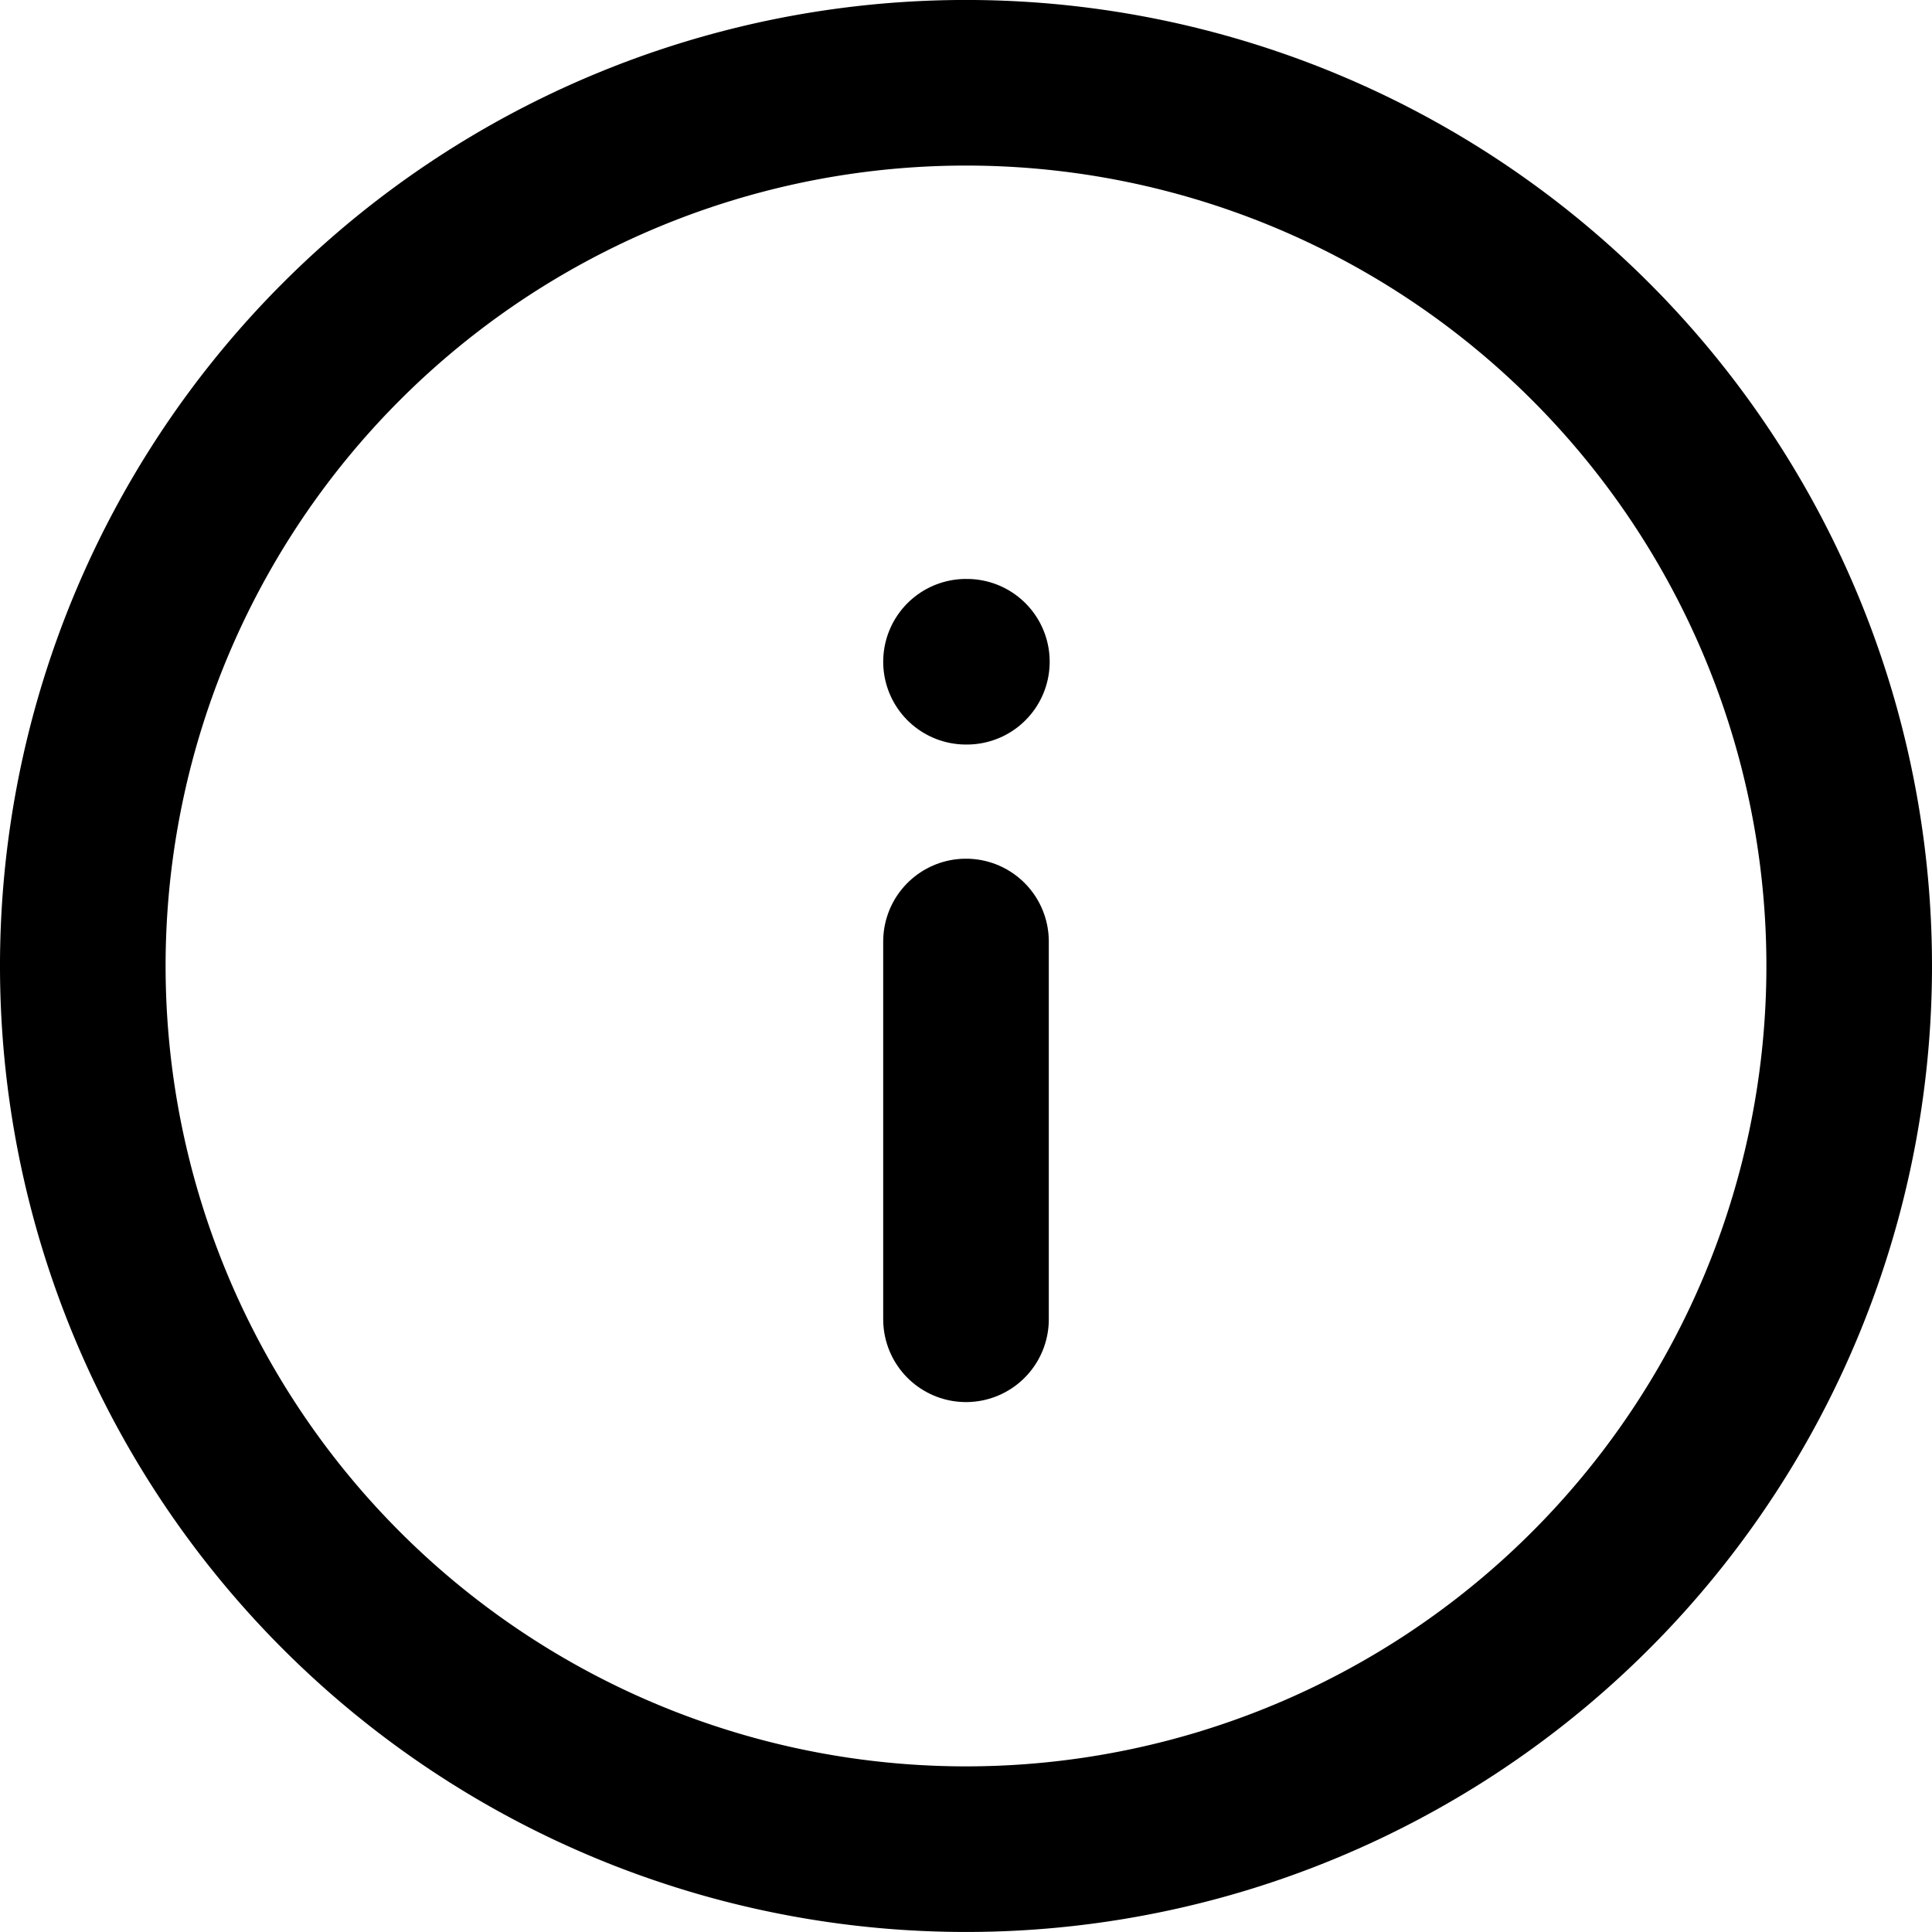 <svg xmlns="http://www.w3.org/2000/svg" width="17.5" height="17.5" viewBox="0 0 17.5 17.5"><defs><style>.a{fill:none;stroke:#000;stroke-linecap:round;stroke-linejoin:round;stroke-width:1.5px;}</style></defs><g transform="translate(0.75 0.75)"><g transform="translate(-4 -4)"><path class="a" d="M17.657,6.343a8,8,0,1,1-11.314,0,8,8,0,0,1,11.314,0" transform="translate(0 0)"/><path class="a" d="M12,12.222V8.8" transform="translate(0 2.978)"/><path class="a" d="M12,15.2h.008" transform="translate(0 -5.956)"/></g></g></svg>